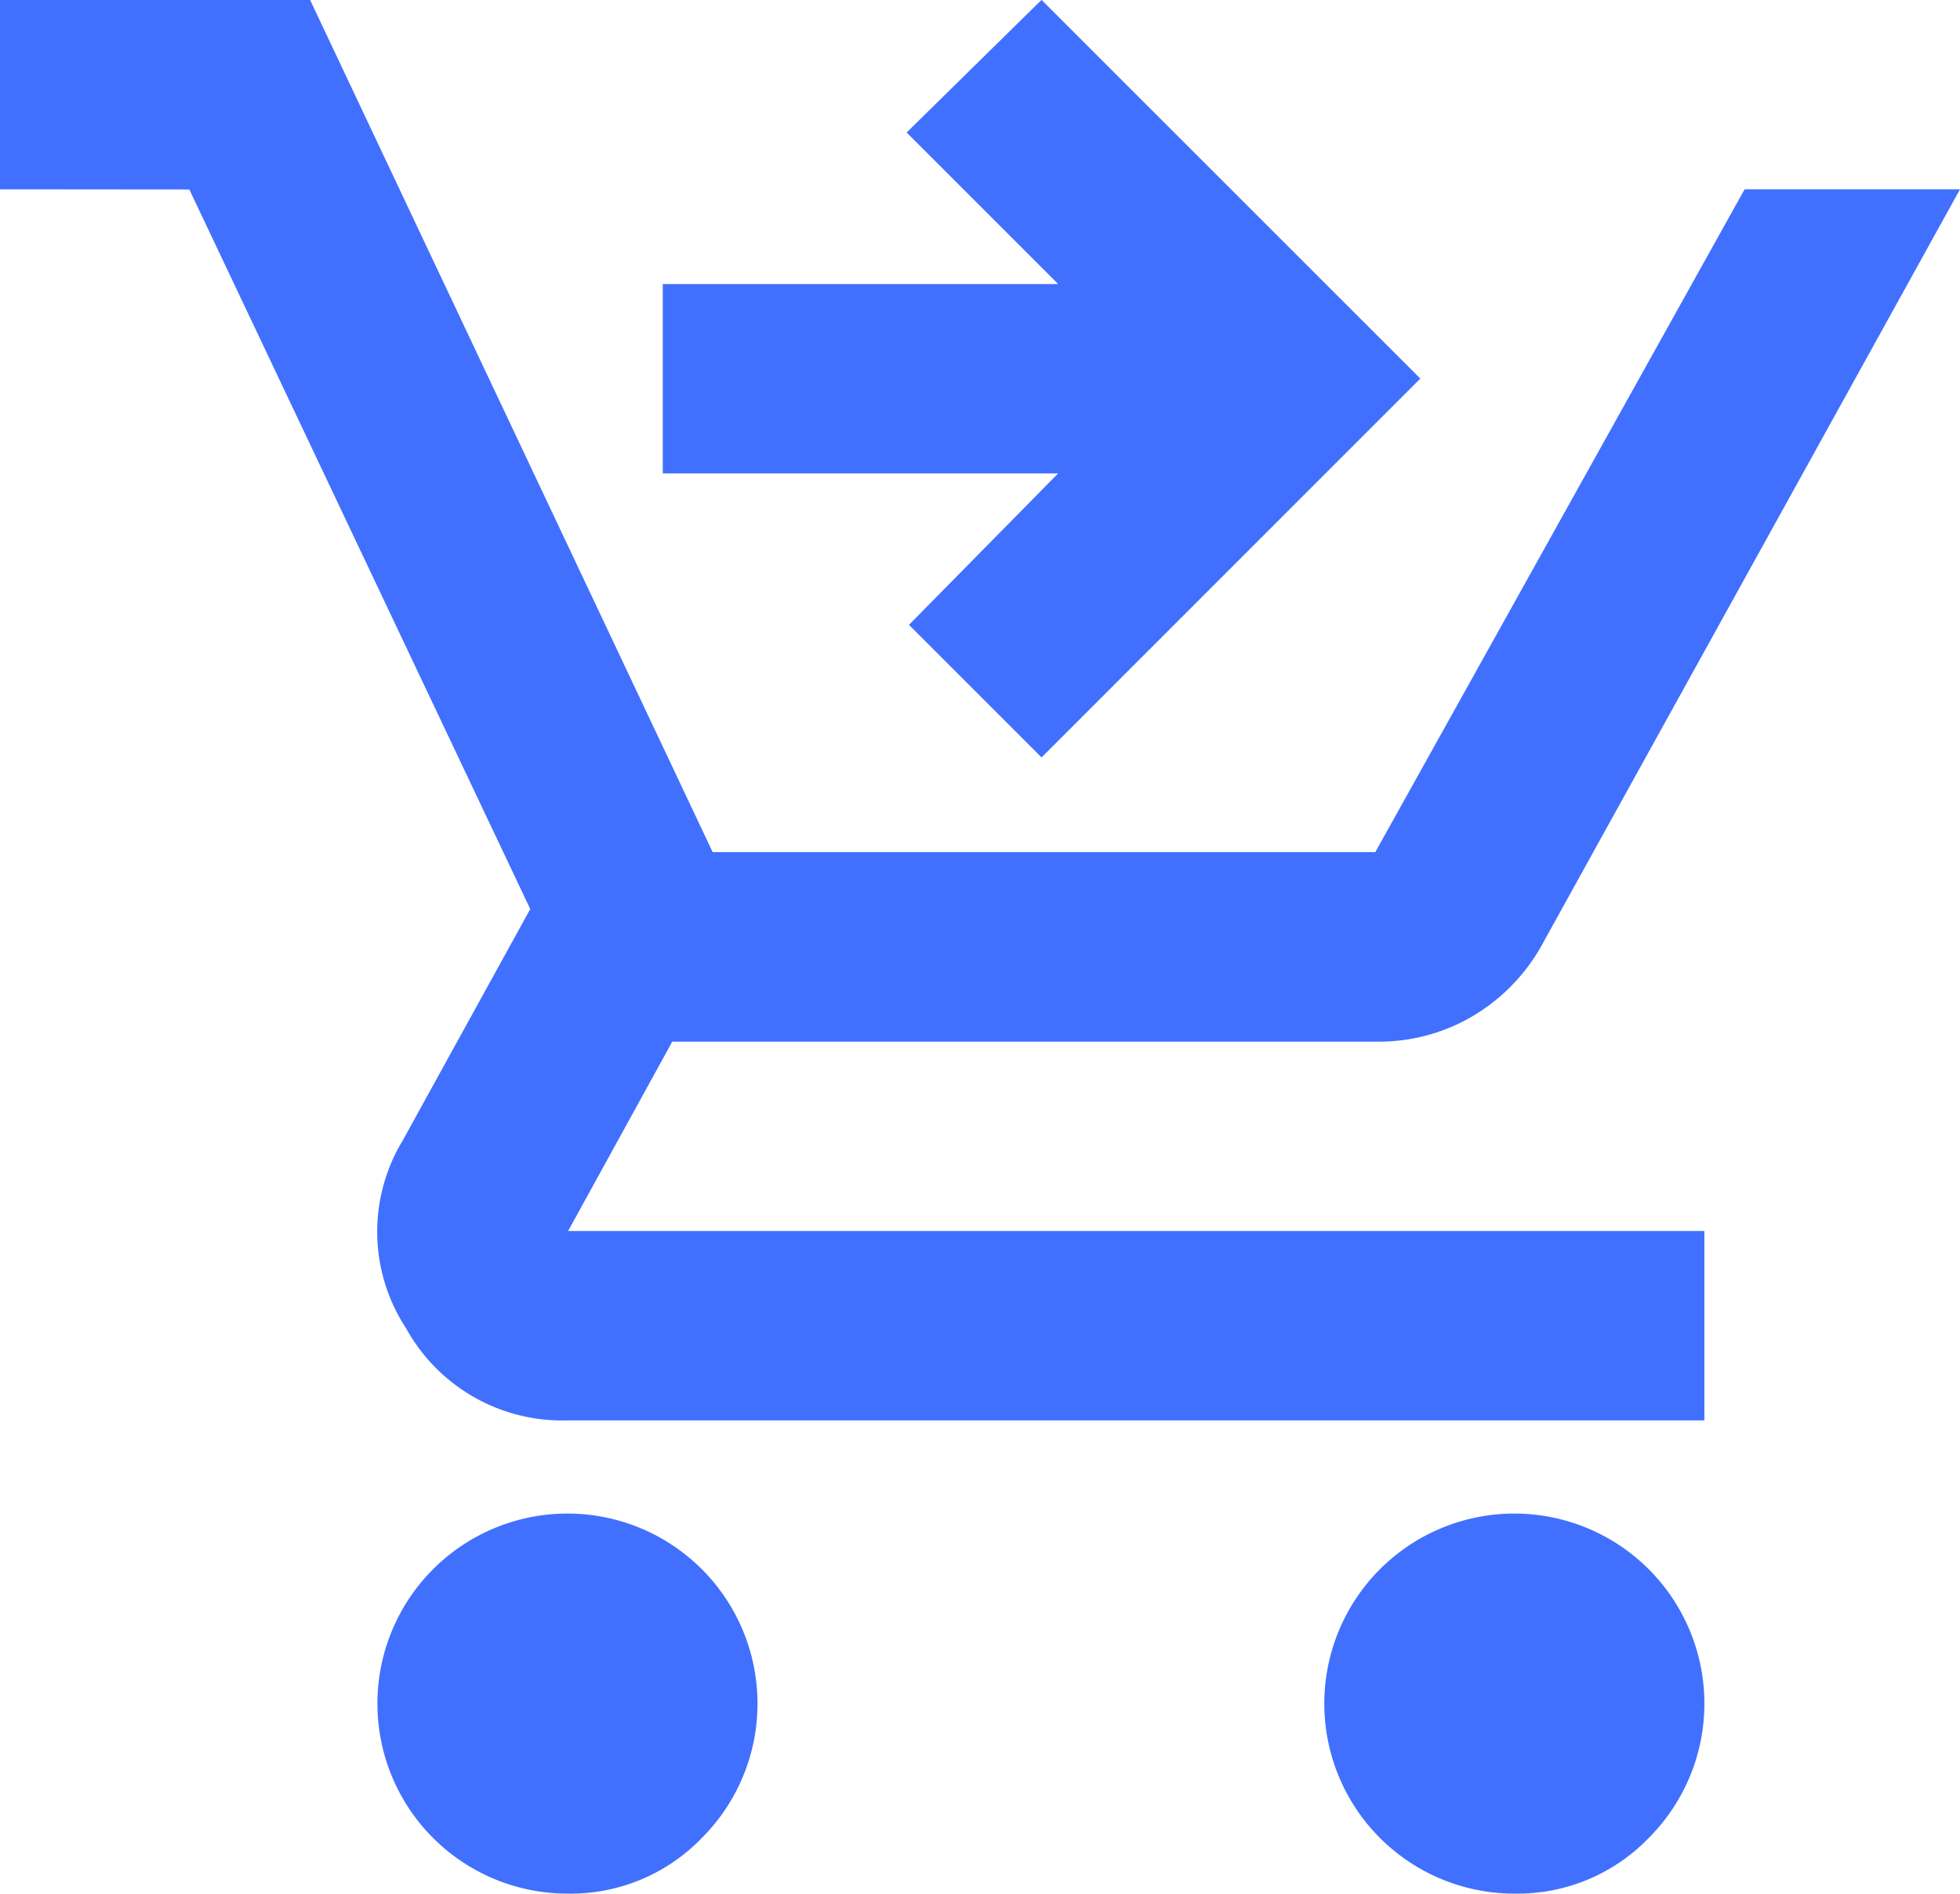 <svg xmlns="http://www.w3.org/2000/svg" width="35.922" height="34.708" viewBox="0 0 35.922 34.708">
  <path id="Path_36" data-name="Path 36" d="M33.128,6039.885l-2.43-2.43,2.734-2.776H26.186v-3.471h7.246l-2.777-2.777L33.128,6026l6.942,6.941Zm-8.677,20.825a3.483,3.483,0,1,1,2.451-1.02A3.34,3.34,0,0,1,24.451,6060.71Zm17.354,0a3.483,3.483,0,1,1,2.451-1.02A3.34,3.34,0,0,1,41.805,6060.71Zm-27.766-31.238V6026h5.683L27.1,6041.62H39.245l6.768-12.148h3.948l-7.635,13.8a3.475,3.475,0,0,1-1.28,1.345,3.373,3.373,0,0,1-1.757.477H26.36l-1.909,3.471H45.276v3.471H24.451a3.268,3.268,0,0,1-2.972-1.692,3.223,3.223,0,0,1-.065-3.428l2.343-4.252-6.248-13.189Z" transform="translate(-14.039 -6026.002)" fill="#4170ff"/>
</svg>
